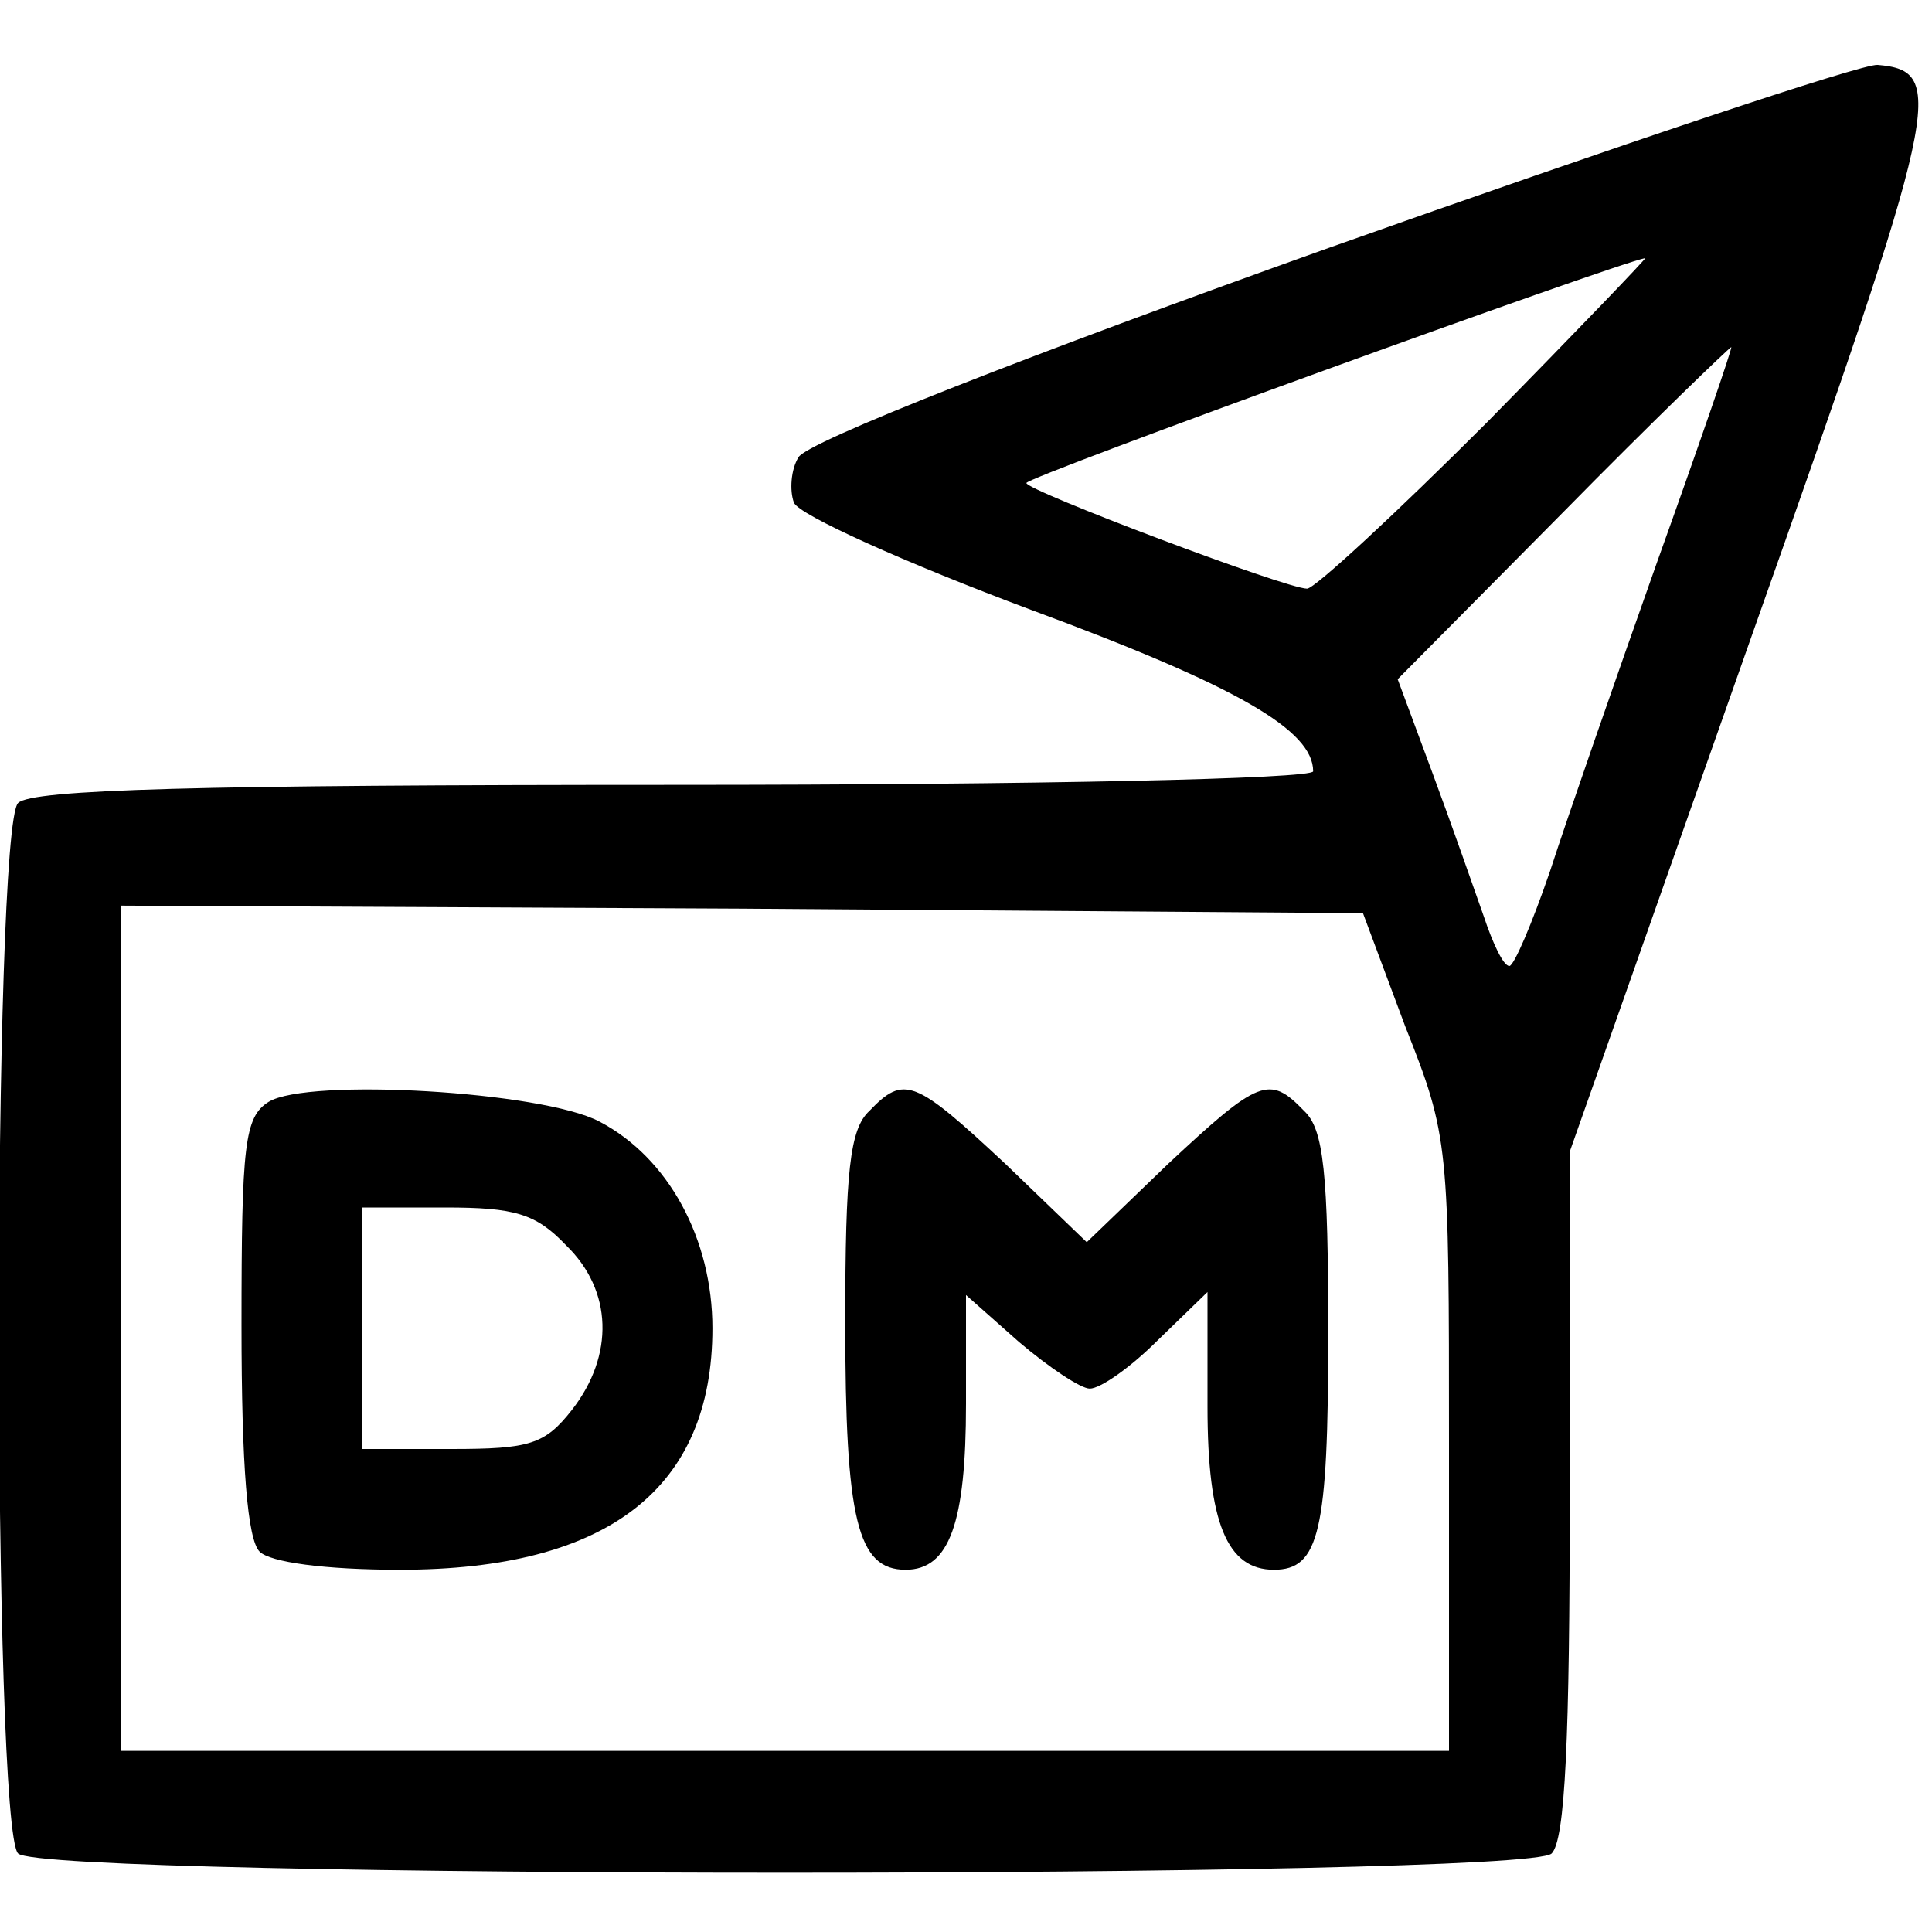 <?xml version="1.0" standalone="no"?>
<!DOCTYPE svg PUBLIC "-//W3C//DTD SVG 20010904//EN"
 "http://www.w3.org/TR/2001/REC-SVG-20010904/DTD/svg10.dtd">
<svg version="1.0" xmlns="http://www.w3.org/2000/svg"
 width="128pt" height="128pt" viewBox="0 0 128 128"
 preserveAspectRatio="xMidYMid meet">

<g transform="translate(0,128) scale(0.1,-0.1)"
fill="#000000" stroke="none">
<path d="M881 1116 c-199 -71 -347 -129 -352 -139 -5 -8 -6 -22 -3 -30 3 -8
74 -40 157 -71 138 -51 187 -80 187 -107 0 -5 -183 -9 -423 -9 -316 0 -426 -3
-435 -12 -17 -17 -17 -679 0 -696 17 -17 999 -17 1016 0 9 9 12 76 12 239 l0
226 121 343 c125 353 129 373 83 377 -10 1 -174 -54 -363 -121z m104 -116
c-60 -60 -114 -110 -119 -110 -14 0 -186 65 -186 70 0 4 389 145 410 149 2 1
-45 -48 -105 -109z m113 -92 c-28 -79 -60 -171 -71 -205 -12 -35 -24 -63 -27
-63 -4 0 -11 15 -17 33 -6 17 -21 60 -34 95 l-23 62 109 110 c60 61 111 110
112 110 1 0 -21 -64 -49 -142z m-167 -308 c29 -73 29 -78 29 -277 l0 -203
-440 0 -440 0 0 280 0 280 411 -2 412 -3 28 -75z"/>
<path d="M178 550 c-16 -10 -18 -28 -18 -148 0 -94 4 -142 12 -150 7 -7 43
-12 93 -12 138 0 207 54 207 160 0 59 -29 113 -75 137 -38 20 -193 29 -219 13z
m197 -95 c31 -30 32 -73 4 -109 -18 -23 -28 -26 -80 -26 l-59 0 0 80 0 80 55
0 c46 0 60 -4 80 -25z"/>
<path d="M576 544 c-13 -12 -16 -40 -16 -140 0 -131 8 -164 40 -164 29 0 40
31 40 110 l0 72 35 -31 c20 -17 41 -31 47 -31 7 0 27 14 45 32 l33 32 0 -76
c0 -77 13 -108 44 -108 30 0 36 25 36 156 0 107 -3 136 -16 148 -23 24 -30 21
-90 -35 l-54 -52 -54 52 c-60 56 -67 59 -90 35z"/>
</g>
</svg>
